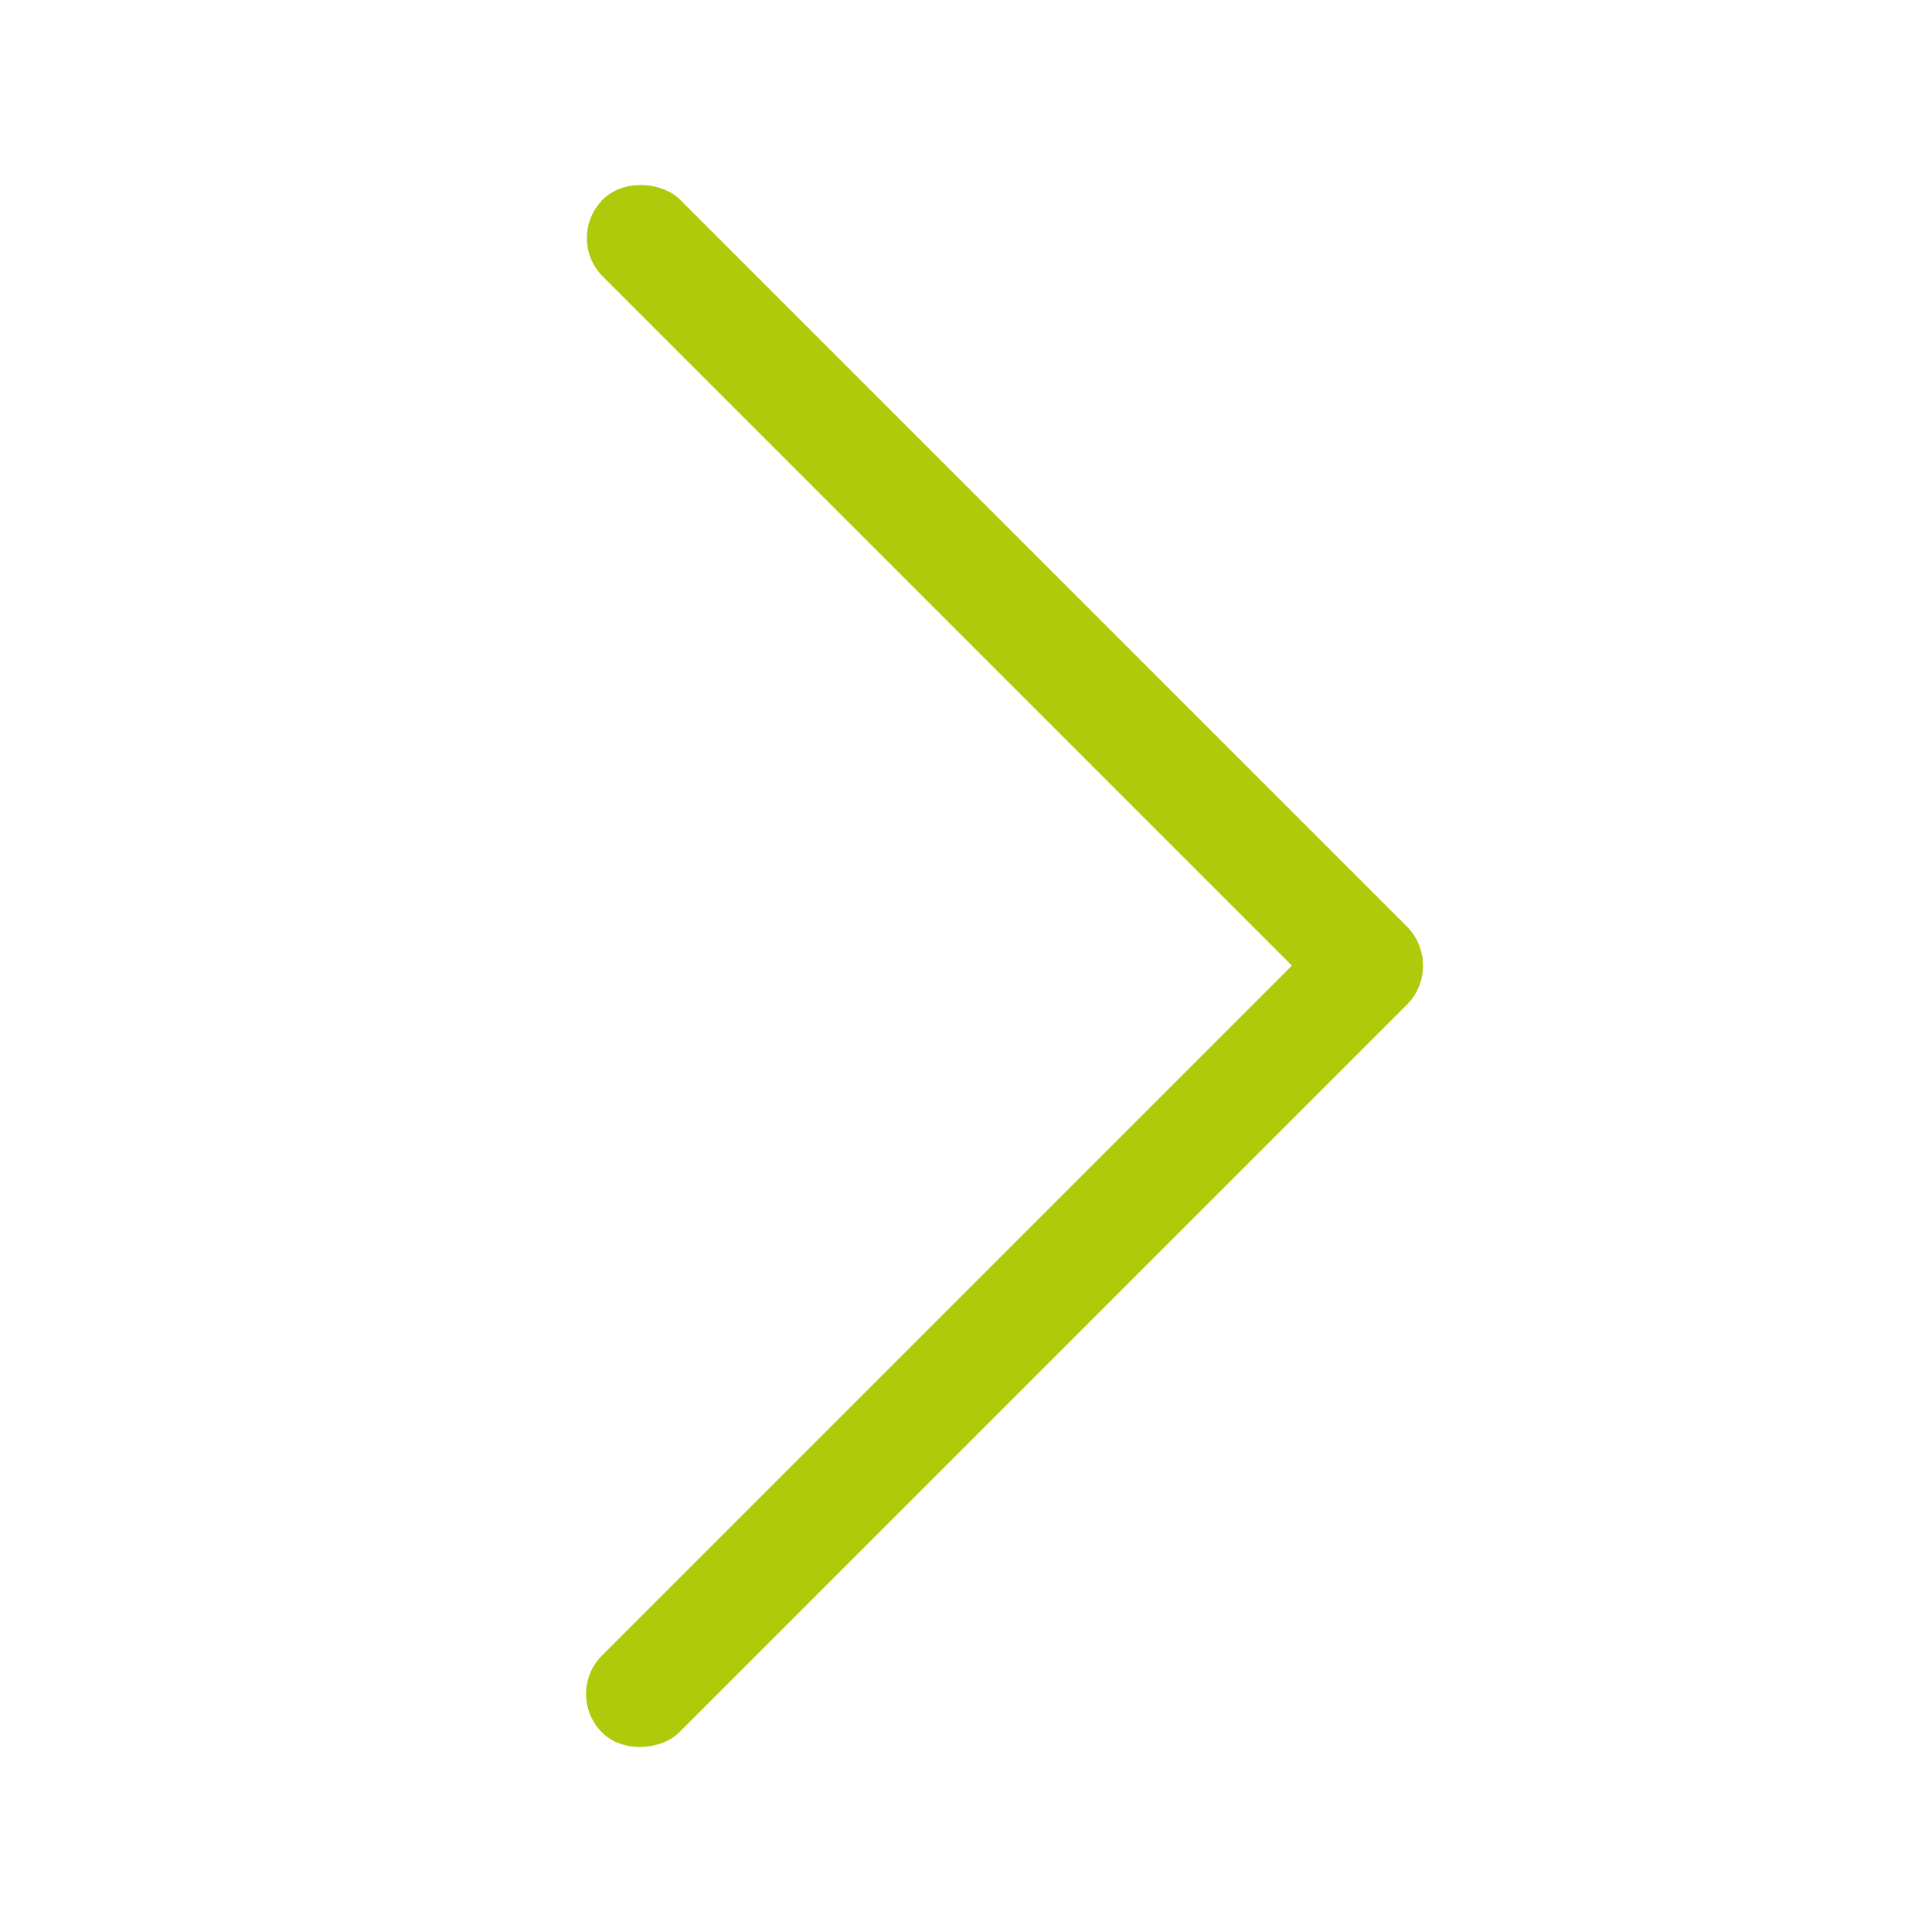 <svg width="24" height="24" viewBox="0 0 24 24" fill="none" xmlns="http://www.w3.org/2000/svg">
<rect width="1.354" height="14.126" rx="0.677" transform="matrix(0.707 -0.707 0.707 0.707 7.01 2.957)" fill="#AFCA0B"/>
<rect width="1.354" height="14.144" rx="0.677" transform="matrix(0.707 0.707 0.707 -0.707 7 21.043)" fill="#AFCA0B"/>
</svg>
